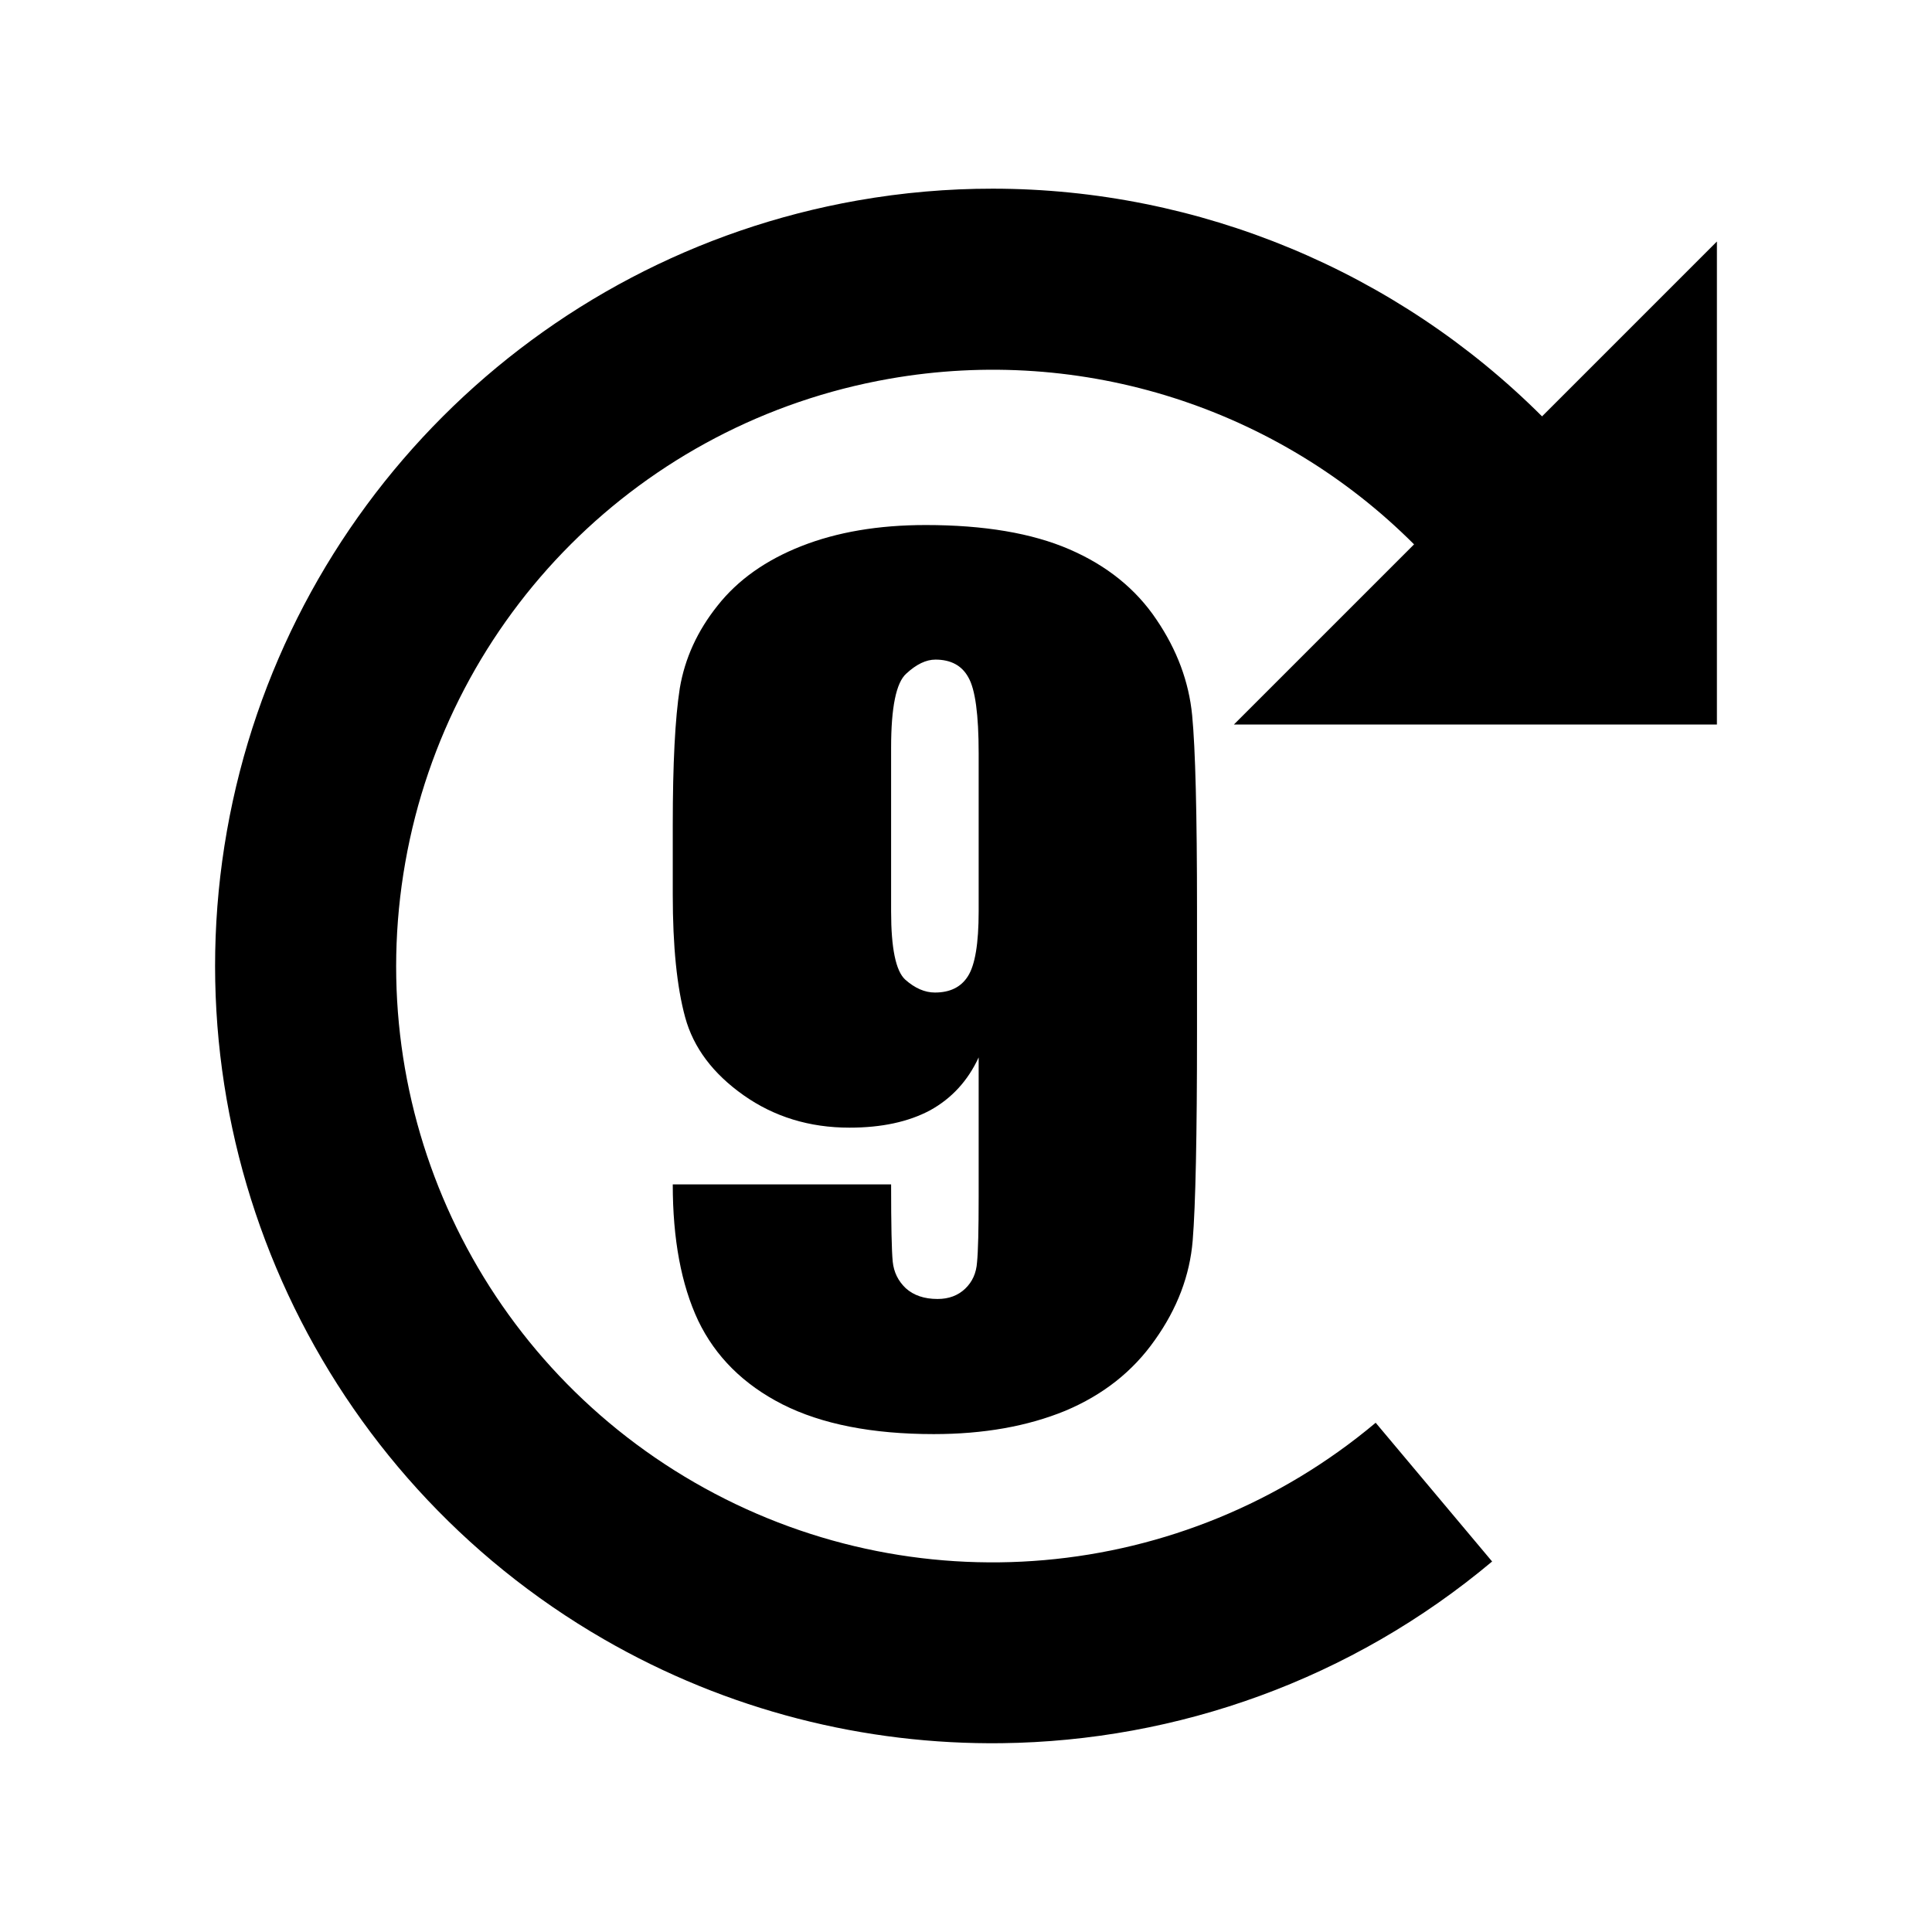 <?xml version="1.0" encoding="UTF-8" standalone="no"?>
<svg
   viewBox="0 0 512 512"
   version="1.1"
   id="svg1"
   sodipodi:docname="reroll-9.svg"
   inkscape:version="1.4 (86a8ad7, 2024-10-11)"
   xmlns:inkscape="http://www.inkscape.org/namespaces/inkscape"
   xmlns:sodipodi="http://sodipodi.sourceforge.net/DTD/sodipodi-0.dtd"
   xmlns="http://www.w3.org/2000/svg"
   xmlns:svg="http://www.w3.org/2000/svg">
  <g>
    <path
       id="text1"
       style="font-stretch:condensed;font-size:293.333px;font-family:Impact;-inkscape-font-specification:'Impact Condensed';text-align:center;writing-mode:lr-tb;direction:ltr;text-anchor:middle;fill:currentColor"
       d="M 263.09 50 C 251.208 49.993 239.214 51.019 227.232 53.131 C 142.025 68.157 75.157 135.025 60.131 220.232 C 45.109 305.439 85.076 391.15 160.006 434.41 C 192.788 453.337 229.26 462.406 265.469 461.963 C 312.024 461.393 358.144 445.098 395.426 413.812 L 364.57 377.045 C 313.62 419.795 241.602 426.095 184.004 392.842 C 126.407 359.588 95.851 294.065 107.4 228.568 C 118.95 163.071 170.072 111.948 235.57 100.4 C 287.226 91.292 338.893 108.38 374.74 144.262 L 327 192 L 455 192 L 455 64 L 408.66 110.342 C 370.242 71.962 317.83 50.03 263.09 50 z M 245.318 139.139 C 232.81 139.139 221.83 141.001 212.377 144.725 C 202.924 148.449 195.523 153.701 190.176 160.48 C 184.829 167.164 181.487 174.469 180.15 182.395 C 178.909 190.32 178.289 202.398 178.289 218.631 L 178.289 237.107 C 178.289 250.762 179.386 261.6 181.582 269.621 C 183.778 277.642 188.934 284.517 197.051 290.246 C 205.167 295.975 214.526 298.84 225.125 298.84 C 233.623 298.84 240.736 297.311 246.465 294.256 C 252.194 291.105 256.491 286.425 259.355 280.219 L 259.355 317.172 C 259.355 325.861 259.212 331.639 258.926 334.504 C 258.735 337.368 257.685 339.707 255.775 341.521 C 253.866 343.336 251.431 344.242 248.471 344.242 C 244.938 344.242 242.12 343.289 240.02 341.379 C 238.014 339.469 236.868 337.128 236.582 334.359 C 236.296 331.495 236.152 324.669 236.152 313.879 L 178.289 313.879 C 178.289 328.393 180.532 340.424 185.02 349.973 C 189.603 359.521 197.051 366.92 207.363 372.172 C 217.771 377.424 231.139 380.051 247.467 380.051 C 260.644 380.051 272.245 377.997 282.271 373.891 C 292.298 369.689 300.224 363.436 306.049 355.129 C 311.969 346.822 315.31 338.036 316.074 328.773 C 316.838 319.416 317.221 300.939 317.221 273.344 L 317.221 241.117 C 317.221 215.622 316.791 198.435 315.932 189.555 C 315.072 180.674 311.921 172.224 306.479 164.203 C 301.036 156.087 293.349 149.881 283.418 145.584 C 273.487 141.287 260.787 139.139 245.318 139.139 z M 247.896 174.803 C 252.002 174.803 254.916 176.378 256.635 179.529 C 258.449 182.68 259.355 189.365 259.355 199.582 L 259.355 241.547 C 259.355 250.045 258.4 255.774 256.49 258.734 C 254.676 261.599 251.764 263.031 247.754 263.031 C 245.08 263.031 242.455 261.885 239.877 259.594 C 237.394 257.302 236.152 251.286 236.152 241.547 L 236.152 198.148 C 236.152 187.454 237.488 180.914 240.162 178.527 C 242.836 176.045 245.414 174.803 247.896 174.803 z " />
  </g>
</svg>

